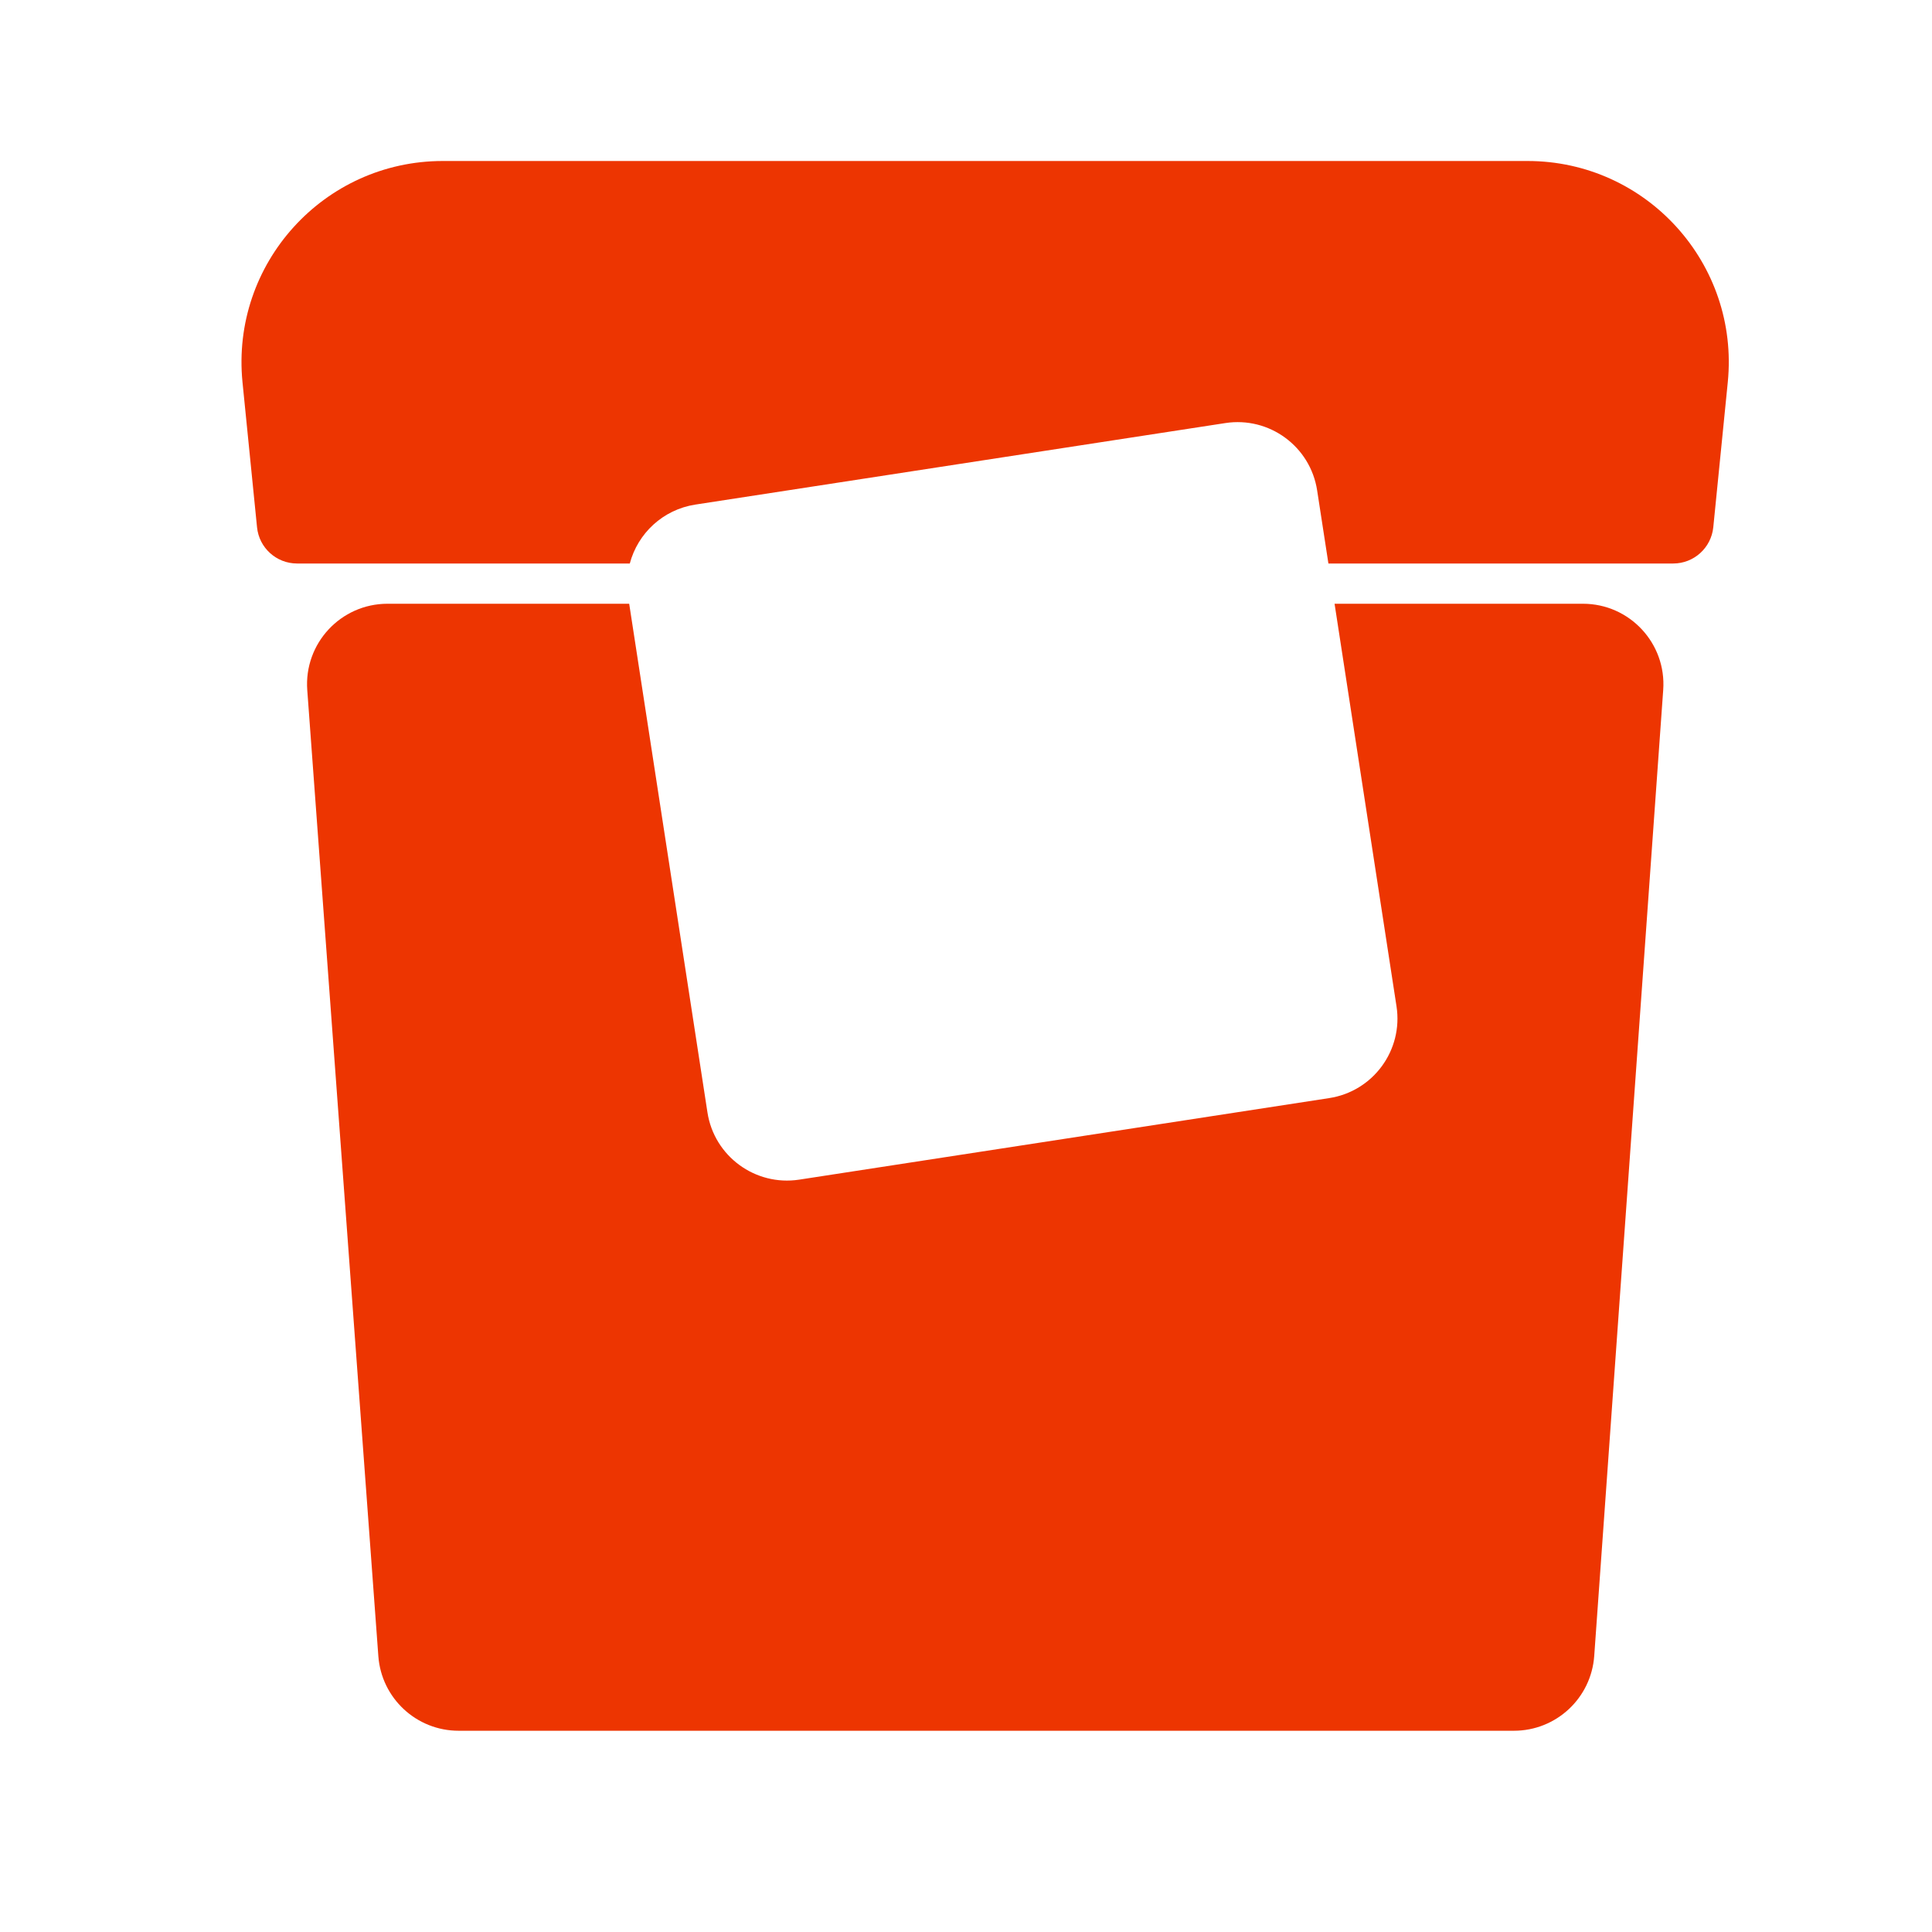 <svg width="48" height="48" viewBox="0 0 48 48" fill="none" xmlns="http://www.w3.org/2000/svg">
<path d="M6.025 9.498C5.731 6.554 8.042 4 11.001 4H37.951C40.909 4 43.22 6.554 42.926 9.498L42.566 13.1C42.514 13.611 42.084 14 41.571 14H33.004L32.724 12.184C32.556 11.092 31.535 10.343 30.443 10.511L17.277 12.536C16.466 12.661 15.845 13.255 15.647 14H7.381C6.867 14 6.437 13.611 6.386 13.1L6.025 9.498Z" fill="#ED3501"/>
<path d="M15.632 15H9.628C8.466 15 7.548 15.988 7.634 17.147L9.4 41.147C9.477 42.192 10.347 43 11.394 43H37.613C38.663 43 39.533 42.189 39.608 41.142L41.322 17.142C41.405 15.985 40.488 15 39.328 15H33.157L34.696 25.002C34.864 26.093 34.115 27.115 33.023 27.282L19.856 29.308C18.765 29.475 17.743 28.727 17.576 27.635L15.632 15Z" fill="#ED3501"/>
</svg>
